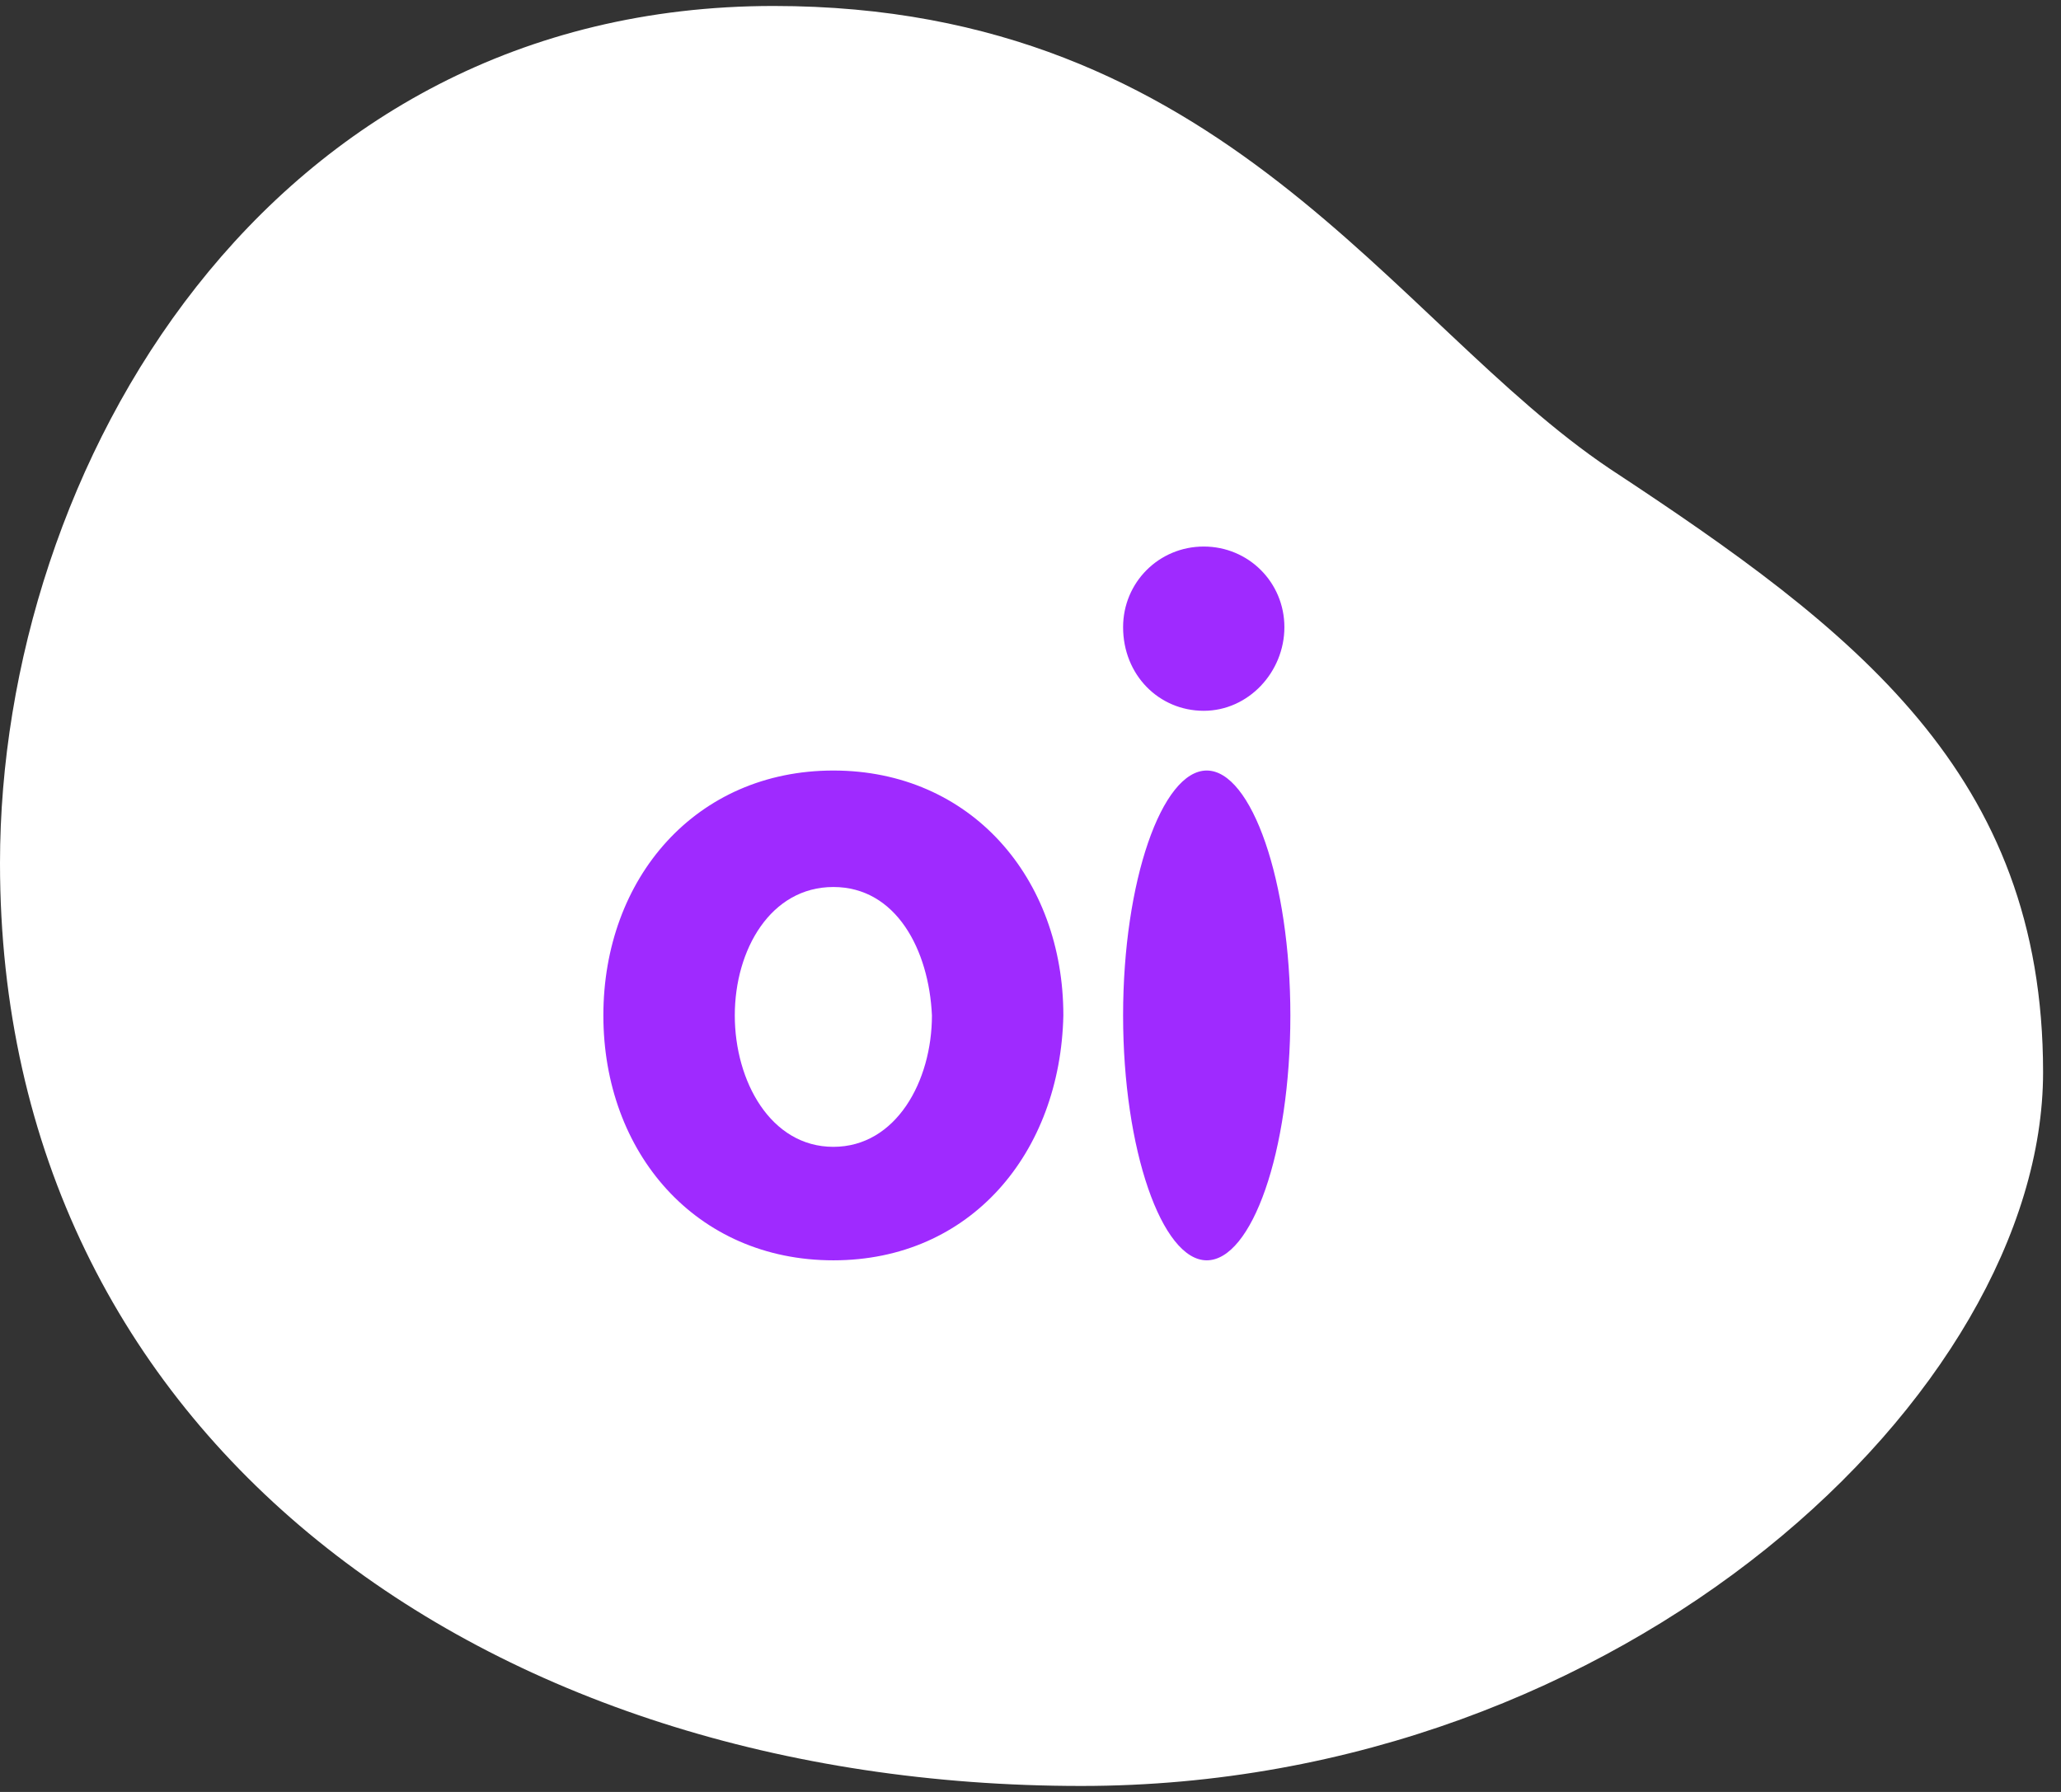<svg version="1.1" id="Layer_1___505443680" xmlns="http://www.w3.org/2000/svg" xmlns:xlink="http://www.w3.org/1999/xlink" x="0px" y="0px" viewBox="0 0 69 60" enable-background="new 0 0 69 60" xml:space="preserve">
<rect x="0" y="0" width="69" height="60" fill="#333333" stroke="none"/>
<g class="oi">
  <g>
    <path fill="#9F2AFF" d="M40.3,23.9c1.5,0,2.8-1.3,2.8-2.9c0-1.5-1.3-2.8-2.8-2.8s-2.8,1.3-2.8,2.8C37.5,22.6,38.7,23.9,40.3,23.9z"></path>
    <path fill="#9F2AFF" d="M27.9,25.7c-4.5,0-7.8,3.5-7.8,8.3s3.3,8.3,7.8,8.3s7.7-3.4,7.8-8.3C35.7,29.2,32.4,25.7,27.9,25.7z
       M27.9,38.3c-2.1,0-3.2-2.2-3.2-4.3s1.1-4.2,3.2-4.2s3.1,2.1,3.2,4.2C31.1,36.1,30,38.3,27.9,38.3z"></path>
    <ellipse fill="#9F2AFF" cx="40.4" cy="34" rx="2.9" ry="8.3"></ellipse>
  </g>
</g>
<g class="ameba">
  <g>
    <path fill="#FFFFFF" d="M27.9,29.7c-2.1,0-3.3,2.1-3.3,4.3s1.2,4.4,3.3,4.4s3.3-2.2,3.3-4.4C31.1,31.8,30,29.7,27.9,29.7z"></path>
    <path fill="#FFFFFF" d="M53.9,15.7C46.6,10.8,41,0.2,25.9,0.2C8.9,0.2,0,15.7,0,28.9c0,19.3,16.3,30.9,36.2,30.9
      c18.2,0,32.2-13.2,32.2-23.9C68.4,25.9,62.1,21.1,53.9,15.7z M27.9,42.2c-4.6,0-7.7-3.6-7.7-8.2s3.1-8.2,7.7-8.2s7.7,3.6,7.7,8.2
      C35.5,38.6,32.5,42.2,27.9,42.2z M40.3,18.3c1.5,0,2.7,1.2,2.7,2.7s-1.2,2.8-2.7,2.8s-2.7-1.2-2.7-2.8
      C37.6,19.5,38.8,18.3,40.3,18.3z M40.4,42.2c-1.5,0-2.8-3.7-2.8-8.2s1.3-8.2,2.8-8.2s2.8,3.7,2.8,8.2
      C43.2,38.6,41.9,42.2,40.4,42.2z"></path>
  </g>
</g>
</svg>